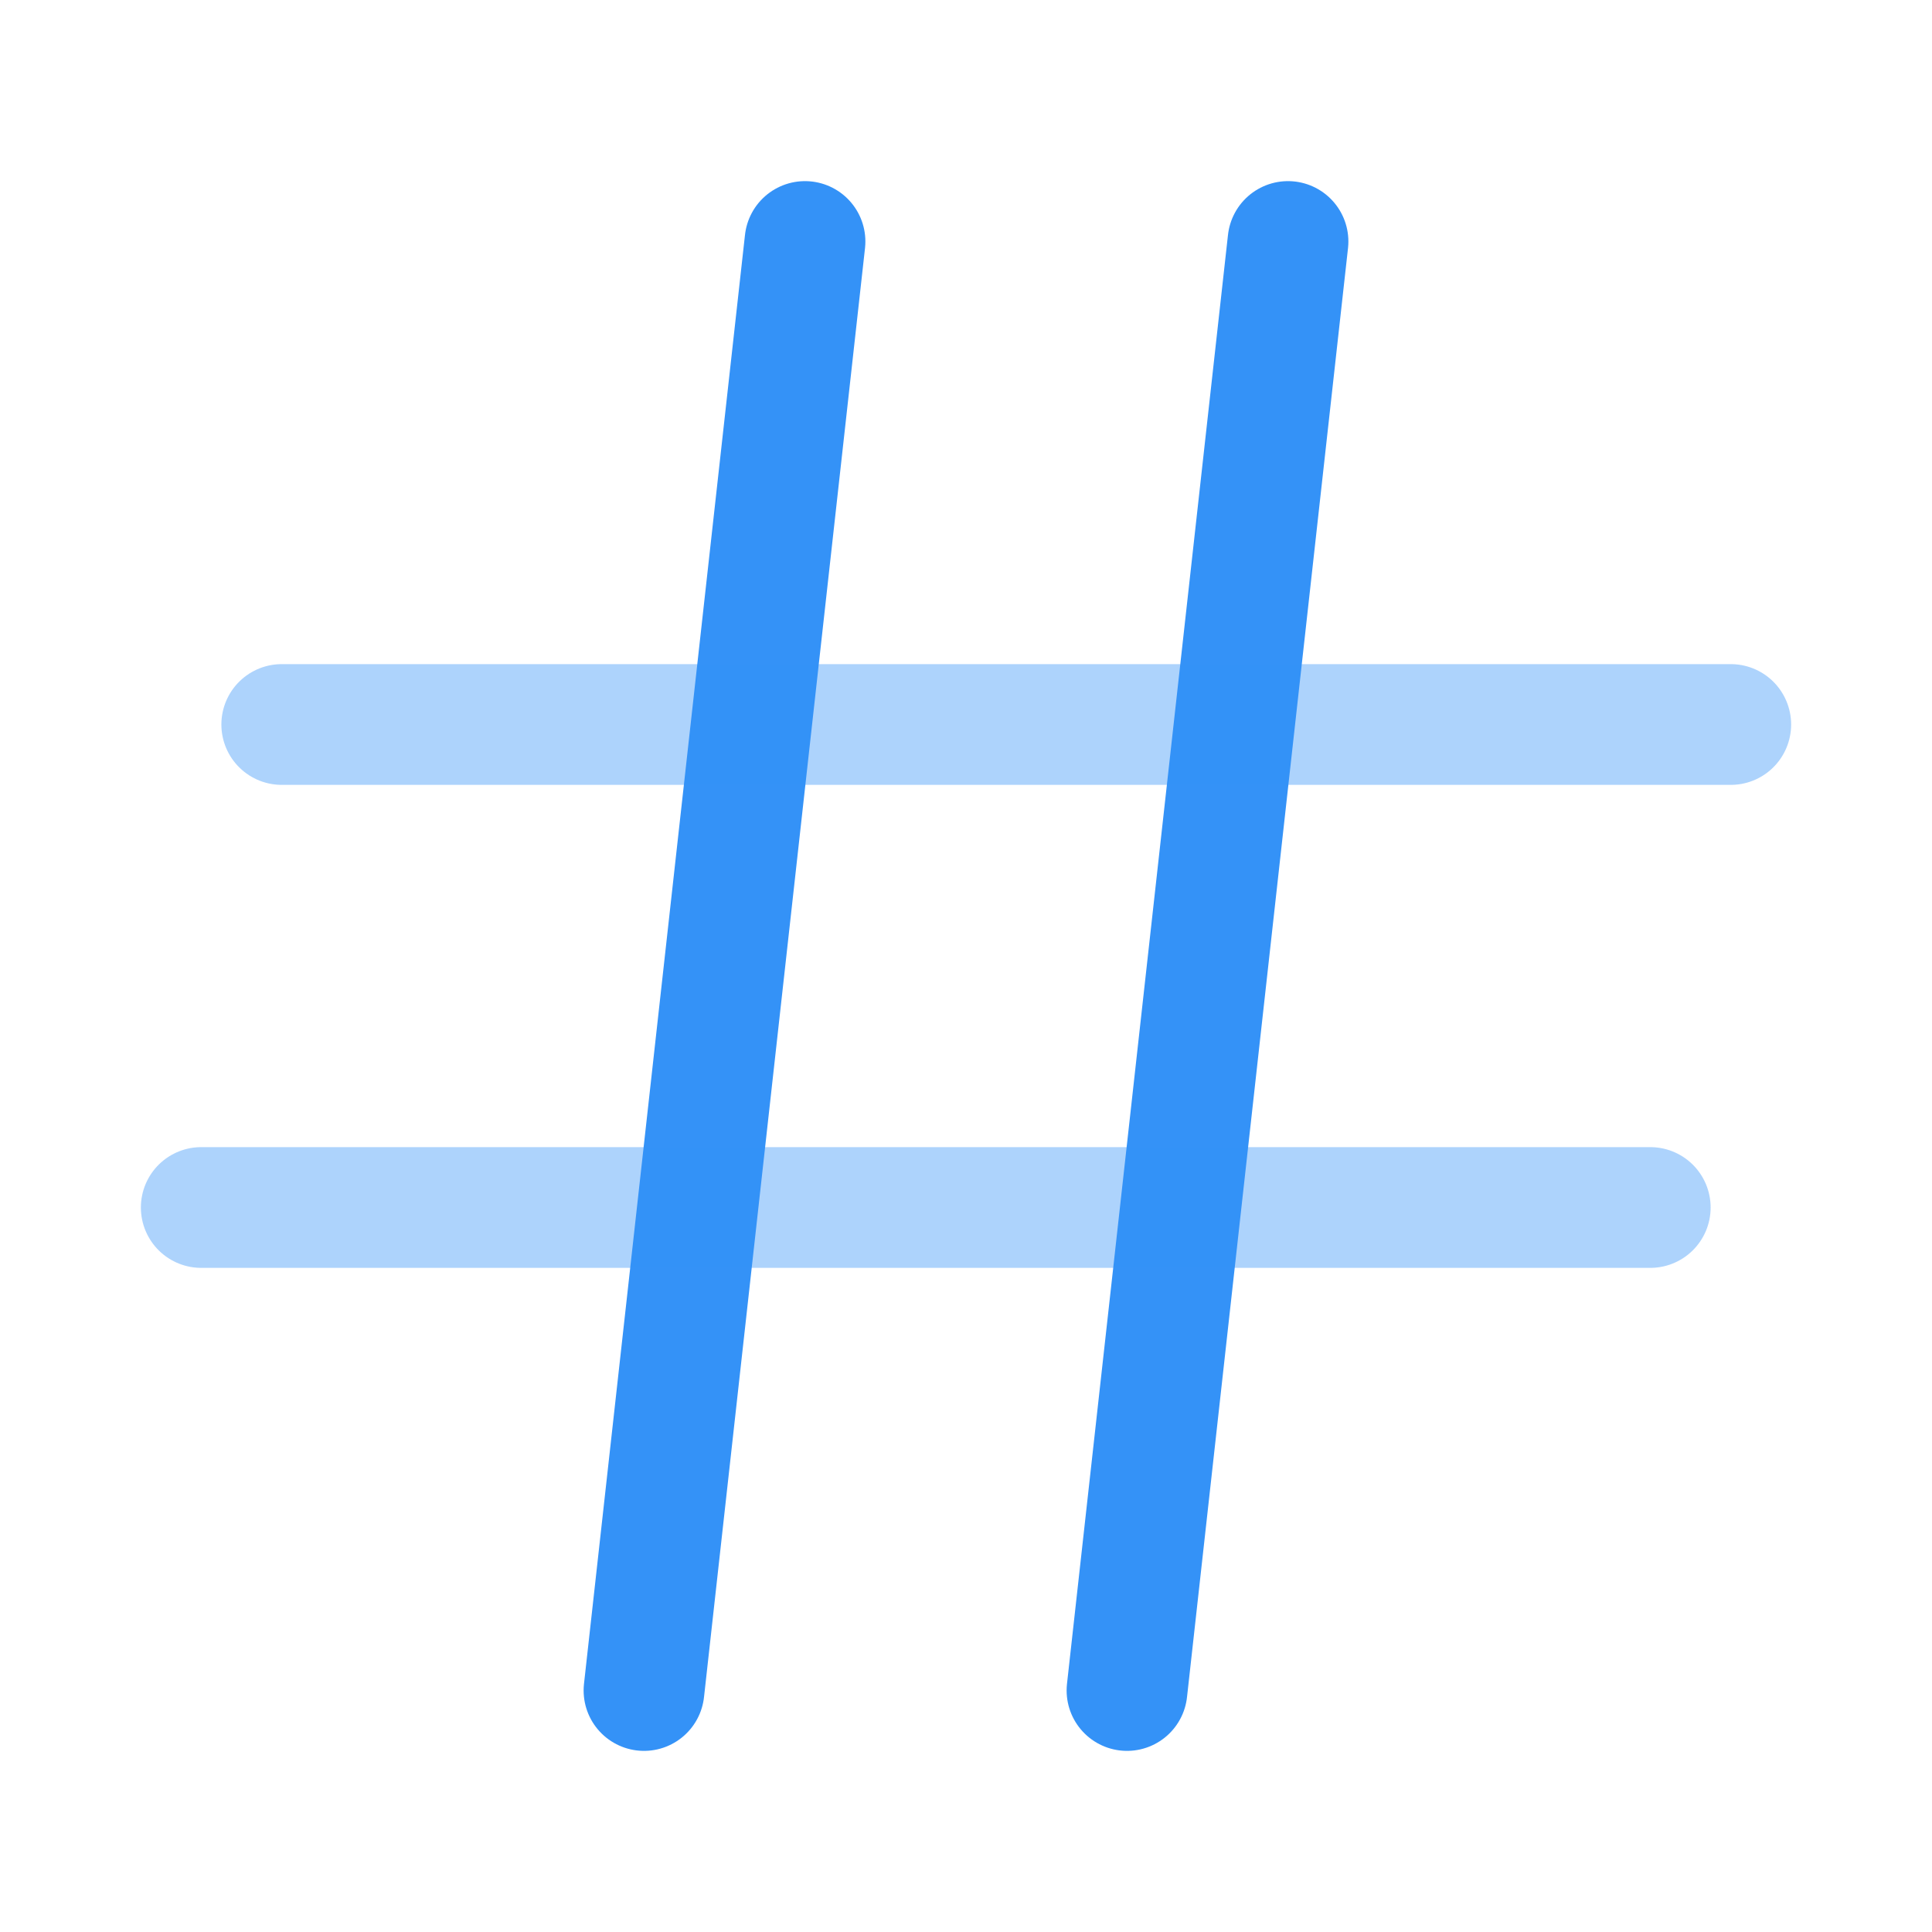 <svg width="24" height="24" viewBox="0 0 24 24" fill="none" xmlns="http://www.w3.org/2000/svg">
<path d="M10 3L8 21" stroke="#3492F7" stroke-width="1.5" stroke-linecap="round" stroke-linejoin="round"/>
<path d="M16 3L14 21" stroke="#3492F7" stroke-width="1.5" stroke-linecap="round" stroke-linejoin="round"/>
<path opacity="0.4" d="M3.5 9H21.5" stroke="#3492F7" stroke-width="1.5" stroke-linecap="round" stroke-linejoin="round"/>
<path opacity="0.4" d="M2.5 15H20.5" stroke="#3492F7" stroke-width="1.5" stroke-linecap="round" stroke-linejoin="round"/>
</svg>
